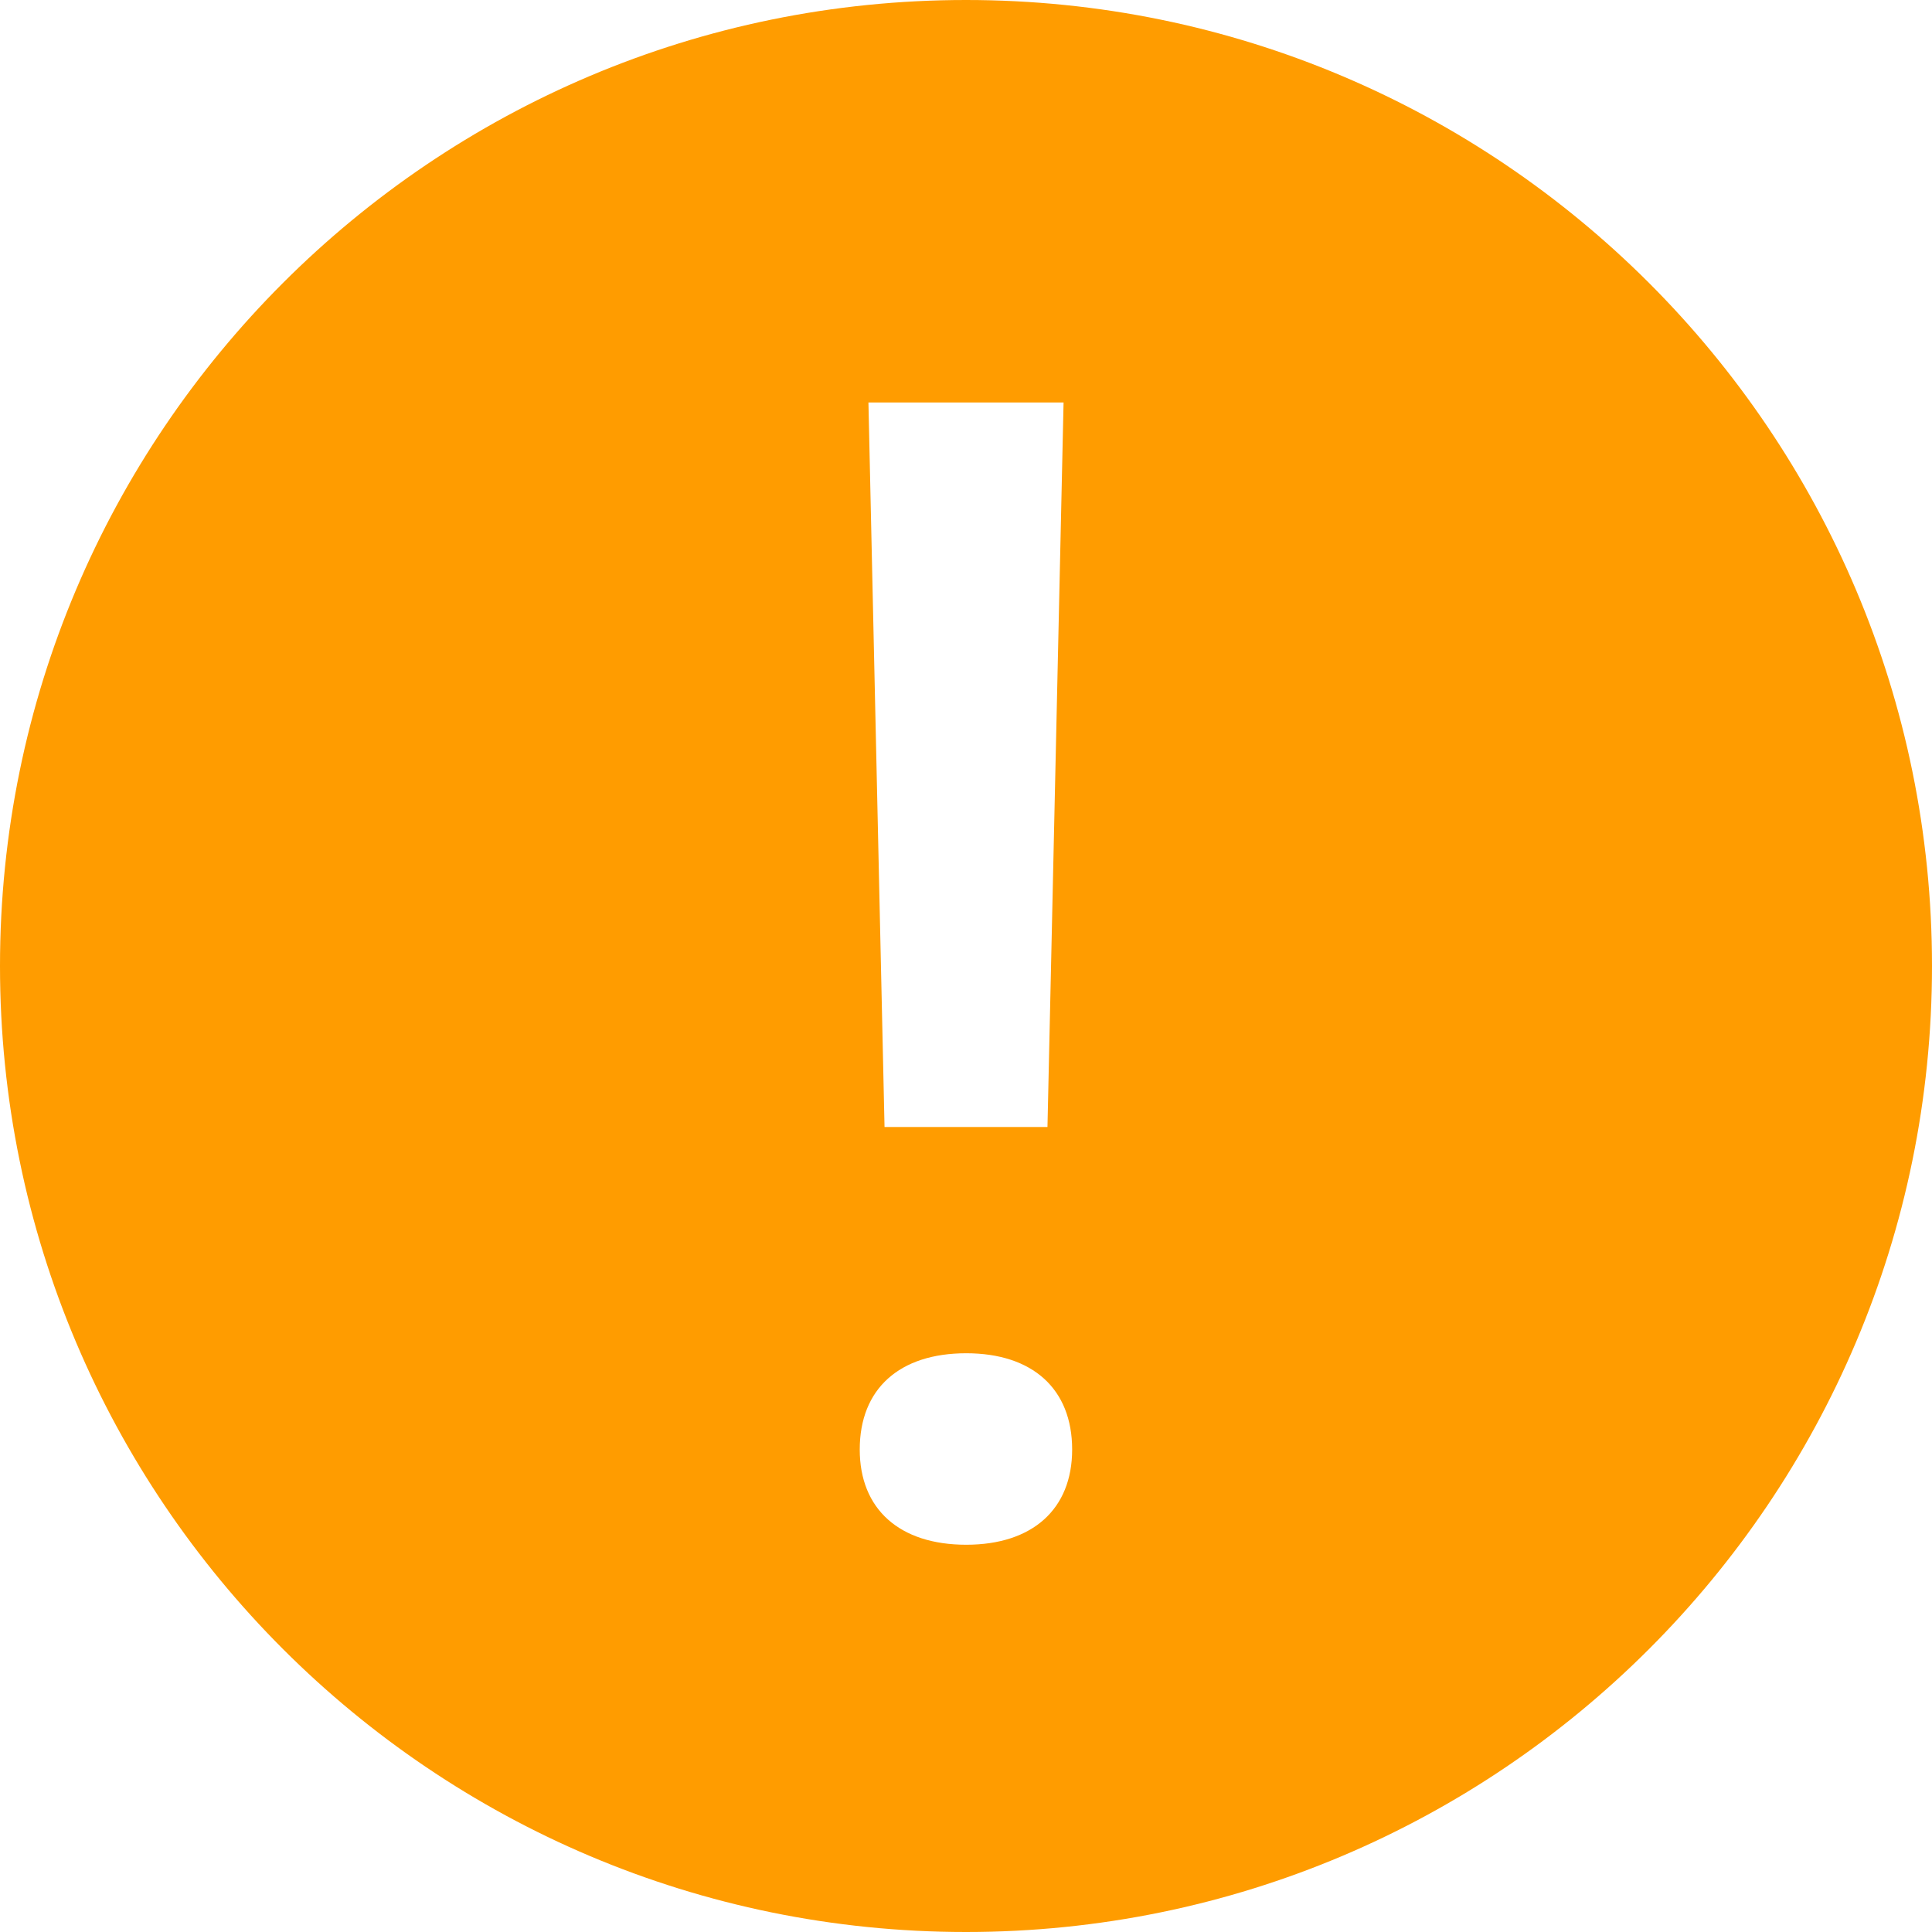 ﻿<?xml version="1.0" encoding="utf-8"?>
<svg version="1.1" xmlns:xlink="http://www.w3.org/1999/xlink" width="18px" height="18px" xmlns="http://www.w3.org/2000/svg">
  <g transform="matrix(1 0 0 1 -24 -35 )">
    <path d="M 18 9  C 18 4.03  13.97 0  9 0  C 4.03 0  0 4.03  0 9  C 0 13.97  4.03 18  9 18  C 13.97 18  18 13.97  18 9  Z M 8.091 3.75  L 9.909 3.75  L 9.759 10.5  L 8.241 10.5  L 8.091 3.75  Z M 9.989 13.505  C 9.989 14.061  9.619 14.392  9.002 14.392  C 8.381 14.392  8.01 14.061  8.01 13.505  C 8.01 12.939  8.38 12.608  9.002 12.608  C 9.619 12.608  9.989 12.939  9.989 13.505  Z " fill-rule="nonzero" fill="#ff9c00" stroke="none" transform="matrix(1 0 0 1 24 35 )" />
  </g>
</svg>